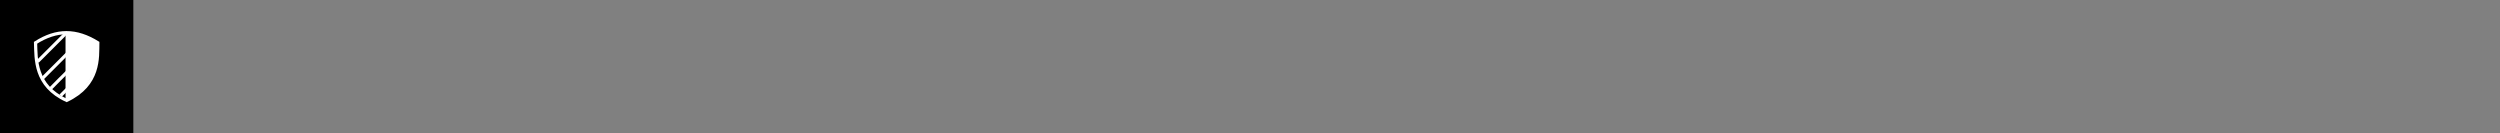 <svg xmlns="http://www.w3.org/2000/svg" id="svg8" width="600" height="32">
    <rect width="100%" height="100%" fill="#808080" stroke="none"/>
    <g id="g4853" transform="translate(-29.985 30.509)">
        <rect id="rect4832" width="4.035" height="1.75" x="16.495" y="-28.417" fill="#fff" stroke-opacity=".941" stroke-width=".115" rx="0" ry="0"/>
        <path id="rect4834" fill="#fff" stroke-opacity=".941" stroke-width=".247" d="M15.535-28.417h5.616v.933h-5.616z"/>
        <path id="rect4836" fill="#fff" stroke-opacity=".941" stroke-width=".293" d="M16.495-29.706v1.29h.671v-.761h2.66v.76h.67v-1.29z"/>
        <path id="path4841" fill="none" fill-rule="evenodd" stroke="#fff" stroke-width=".753" d="M16.886-27.49c.092.03-.101 1.171.111 2.499.213 1.328-.477 1.846-.477 1.846"/>
        <path id="path4843" fill="none" fill-rule="evenodd" stroke="#fff" stroke-width=".753" d="M18.496-27.49c.093.03-.101 1.171.112 2.499.212 1.328-.478 1.846-.478 1.846"/>
        <path id="path4845" fill="none" fill-rule="evenodd" stroke="#fff" stroke-width=".753" d="M20.107-27.49c.092.03-.102 1.171.111 2.499s-.477 1.846-.477 1.846"/>
    </g>
    <g id="g4909" transform="translate(-.054 .888)">
        <path id="rect4855" fill="#fff" stroke-opacity=".941" stroke-width=".811" d="M16.272-27.384h4.266l-.397 4.3h-3.538z"/>
        <path id="rect4857" fill="#fff" stroke-opacity=".941" stroke-width=".43" d="M15.809-28.939h5.192v.992h-5.192z"/>
        <path id="rect4879" fill="#fff" stroke-opacity=".941" stroke-width=".502" d="M17.246-29.945v1.123h.586v-.66h1.005v.66h.587v-1.123z"/>
        <g id="g4900">
            <path id="path4885" fill-rule="evenodd" stroke-width=".265" d="M16.885-26.893l.187 3.508h.538l-.14-3.508z"/>
            <path id="path4887" fill-rule="evenodd" stroke-width=".265" d="M19.983-26.893l-.187 3.508h-.538l.14-3.508z"/>
            <path id="rect4889" stroke-opacity=".941" stroke-width=".821" d="M18.165-26.881h.538v3.473h-.538z"/>
        </g>
    </g>
    <g id="icon-save" stroke-opacity=".941" transform="translate(-64)">
        <path id="rect4766" stroke-width=".265" d="M0 0h32v32H0z"/>
        <path id="rect4986" fill="#fff" stroke-width="2.491" d="M6.844 8.459V24h18.312V11.375H14.031V8.459z"/>
        <rect id="rect4991" width="2.74" height="5.038" x="14.63" y="14.411" stroke-width="3.603" rx="0" ry="0"/>
        <path id="path4993" stroke-width="3" d="M16.866 19.73l-4.315-.06-4.314.06 2.209-3.707 2.105-3.766 2.106 3.766z" transform="matrix(.459 -.406 .795 .235 -3.467 21.088)"/>
    </g>
    <g id="g4982" stroke-opacity=".941" transform="translate(-32)">
        <path id="rect4964" stroke-width=".265" d="M0 0h32v32H0z"/>
        <g id="g4980" transform="matrix(3.78 0 0 3.78 .002 -.002)">
            <path id="rect4966" fill="#fff" stroke-width=".794" d="M2.783 3.626h2.923v2.923H2.783z"/>
            <path id="rect4968" fill="#fff" stroke-width=".794" d="M2.479 2.597h3.508v.748H2.479z"/>
            <path id="rect4970" fill="#fff" stroke-width=".794" d="M3.438 1.919h1.473v.865H3.438z"/>
            <path id="rect4972" stroke-width=".684" d="M3.859 2.25h.631v.386h-.631z"/>
            <path id="rect4974" stroke-width="1.442" d="M3.134 3.906h.468v2.315h-.468z"/>
            <path id="rect4976" stroke-width="1.405" d="M-4.537 3.906h.444v2.315h-.444z" transform="scale(-1 1)"/>
            <path id="rect4978" stroke-width="1.405" d="M4.958 3.906h.444v2.315h-.444z"/>
        </g>
    </g>
    <g id="g5188" transform="translate(-96)">
        <path id="rect5180" stroke-opacity=".941" stroke-width=".265" d="M0 0h32v32H0z"/>
        <g id="g5322" fill="#fff" transform="translate(7.066 7.065) scale(.045)">
            <path id="path5267" stroke-width="445.017" d="M313.1 147.875c-6.057 0-11.962.654-17.661 1.871l-15.805-53.435 37.842-2.565a9.275 9.275 0 0 1 9.602 6.932 9.246 9.246 0 0 1-1.45 7.728 9.243 9.243 0 0 1-6.865 3.834l-9.126.652a6.5 6.5 0 0 0-6.02 6.947c.256 3.581 3.361 6.289 6.947 6.02l9.126-.652a22.21 22.21 0 0 0 16.493-9.21 22.21 22.21 0 0 0 3.484-18.566c-2.677-10.375-12.376-17.364-23.069-16.654l-45.936 3.114a6.5 6.5 0 0 0-5.793 8.329l6.405 21.656H145.477l-6.316-12H155.5a6.5 6.5 0 1 0 0-13h-47a6.5 6.5 0 1 0 0 13h16.086l9.542 18.349-18.836 33.485a84.026 84.026 0 0 0-30.792-5.834c-46.593 0-84.5 37.906-84.5 84.5s37.907 84.5 84.5 84.5c44.404 0 80.892-34.436 84.225-78h31.776a6.5 6.5 0 0 0 5.511-3.055l68.779-110.047 8.185 27.672c-31.758 12.162-54.376 42.945-54.376 78.93 0 46.594 37.907 84.5 84.5 84.5s84.5-37.906 84.5-84.5-37.907-84.501-84.5-84.501zm-228.6 156c-39.425 0-71.5-32.075-71.5-71.5s32.075-71.5 71.5-71.5c8.549 0 16.75 1.513 24.355 4.276l-31.482 55.968c-3.726 2.365-6.206 6.516-6.206 11.256 0 7.363 5.969 13.333 13.333 13.333 5.002 0 9.354-2.759 11.636-6.833h59.556c-3.297 36.388-33.959 65-71.192 65zm11.636-78a13.384 13.384 0 0 0-4.025-4.439l28.528-50.717c19.37 11.397 32.922 31.647 35.052 55.156zm72.589 0c-2.17-28.365-18.393-52.845-41.715-66.482l14.327-25.471 48.396 91.953zm32.258-6.538l-48.665-92.462h106.454zM313.1 303.875c-39.425 0-71.5-32.075-71.5-71.5 0-30.093 18.697-55.885 45.077-66.418l16.89 57.105a13.284 13.284 0 0 0-3.8 9.313c0 7.363 5.969 13.333 13.333 13.333s13.333-5.97 13.333-13.333c0-6.354-4.449-11.661-10.399-12.999l-16.895-57.123a71.624 71.624 0 0 1 13.962-1.378c39.425 0 71.5 32.075 71.5 71.5s-32.076 71.5-71.501 71.5z"/>
        </g>
    </g>
    <g id="g5360" transform="translate(-128)">
        <path id="rect5324" stroke-opacity=".941" stroke-width=".265" d="M0 0h32v32H0z"/>
        <g id="g5604" fill="#fff" transform="matrix(-.366 0 0 .366 24.543 7.457)">
            <g id="g5527">
                <g id="g5495">
                    <path id="path5483" d="M37.687 24.66c-4.945 0-8.973 4.025-8.973 8.975 0 4.95 4.026 8.974 8.973 8.974 4.95 0 8.977-4.024 8.977-8.974s-4.027-8.975-8.977-8.975zm0 15.384a6.417 6.417 0 0 1-6.409-6.409 6.418 6.418 0 0 1 6.409-6.41 6.417 6.417 0 0 1 6.411 6.41 6.417 6.417 0 0 1-6.411 6.409z"/>
                    <path id="path5485" d="M23.588 15.501v.01h8.047c-2.375-2.4-5.273-5.251-5.99-5.578-1.257-.575-3.966 1.462-4.547 1.748-.532.283-.954.699-1.043 1.236l-2.112 5.927-6.167.069c-1.811.485-.465 2.065-.465 2.065l3.097.041-.295 1.405-1.803 2.989a8.914 8.914 0 0 0-3.333-.648C4.027 24.765 0 28.792 0 33.741c0 4.947 4.026 8.974 8.977 8.974 4.948 0 8.975-4.026 8.975-8.974a8.956 8.956 0 0 0-3.423-7.038l2.005-3.326.487-2.322 2.41.03c.479-.136.833-.538.912-1.029l2.603-4.074zM15.386 33.74a6.417 6.417 0 0 1-6.409 6.409c-3.534 0-6.411-2.876-6.411-6.409a6.419 6.419 0 0 1 6.411-6.411c.694 0 1.36.114 1.986.32l-3.579 5.939 2.197 1.323 3.607-5.989a6.386 6.386 0 0 1 2.198 4.818z"/>
                    <path id="path5487" d="M32.24 23.139s2.468-2.578 2.691-2.968c.225-.392.229-.872.007-1.265 0 0-.725-.76-1.771-1.832v.014h-8.949l4.281 3.716-6.367 9.947a1.264 1.264 0 0 0-.104 1.045l2.563 7.692 3.072-.17-1.741-7.787z"/>
                    <circle id="circle5489" cx="19.703" cy="7.384" r="3.435"/>
                    <path id="path5491" d="M32.845 5.919c-1.06-.744-2.366-.789-3.123-.034l-1.484 1.487c-.756.756-.711 2.062.03 3.124z"/>
                    <path id="path5493" d="M33.007 15.317c1.116 1.116 2.73 1.311 3.607.436l1.485-1.488c.877-.876.685-2.491-.434-3.606l-4.081-4.081-4.659 4.658z"/>
                </g>
            </g>
        </g>
    </g>
    <g id="icon-logo">
        <path id="rect5611" stroke-opacity=".941" stroke-width=".265" d="M0 0h32v32H0z"/>
        <g id="g5792" fill-rule="evenodd" transform="matrix(.775 0 0 .775 5.316 3.064)">
            <path id="path5774" fill="none" stroke="#fff" d="M23.423 9.284c-6.673-4.127-12.713-4.175-19.269 0 .174 4.944-.354 13.294 9.635 17.855 10.323-4.9 9.545-13.305 9.634-17.855z"/>
            <path id="path5776" fill="#fff" d="M13.435 5.925v21.037s10.695-3.27 9.988-17.678c0 0-3.447-2.828-9.988-3.359z"/>
            <path id="path5778" fill="none" stroke="#fff" d="M4.773 15.118L13.7 6.19"/>
            <path id="path5780" fill="none" stroke="#fff" d="M6.276 20.333l7.778-7.778"/>
            <path id="path5782" fill="none" stroke="#fff" d="M8.574 23.691c.442-.53 5.612-5.612 5.612-5.612"/>
            <path id="path5784" fill="none" stroke="#fff" d="M11.932 25.636l2.343-2.342"/>
        </g>
    </g>
</svg>
